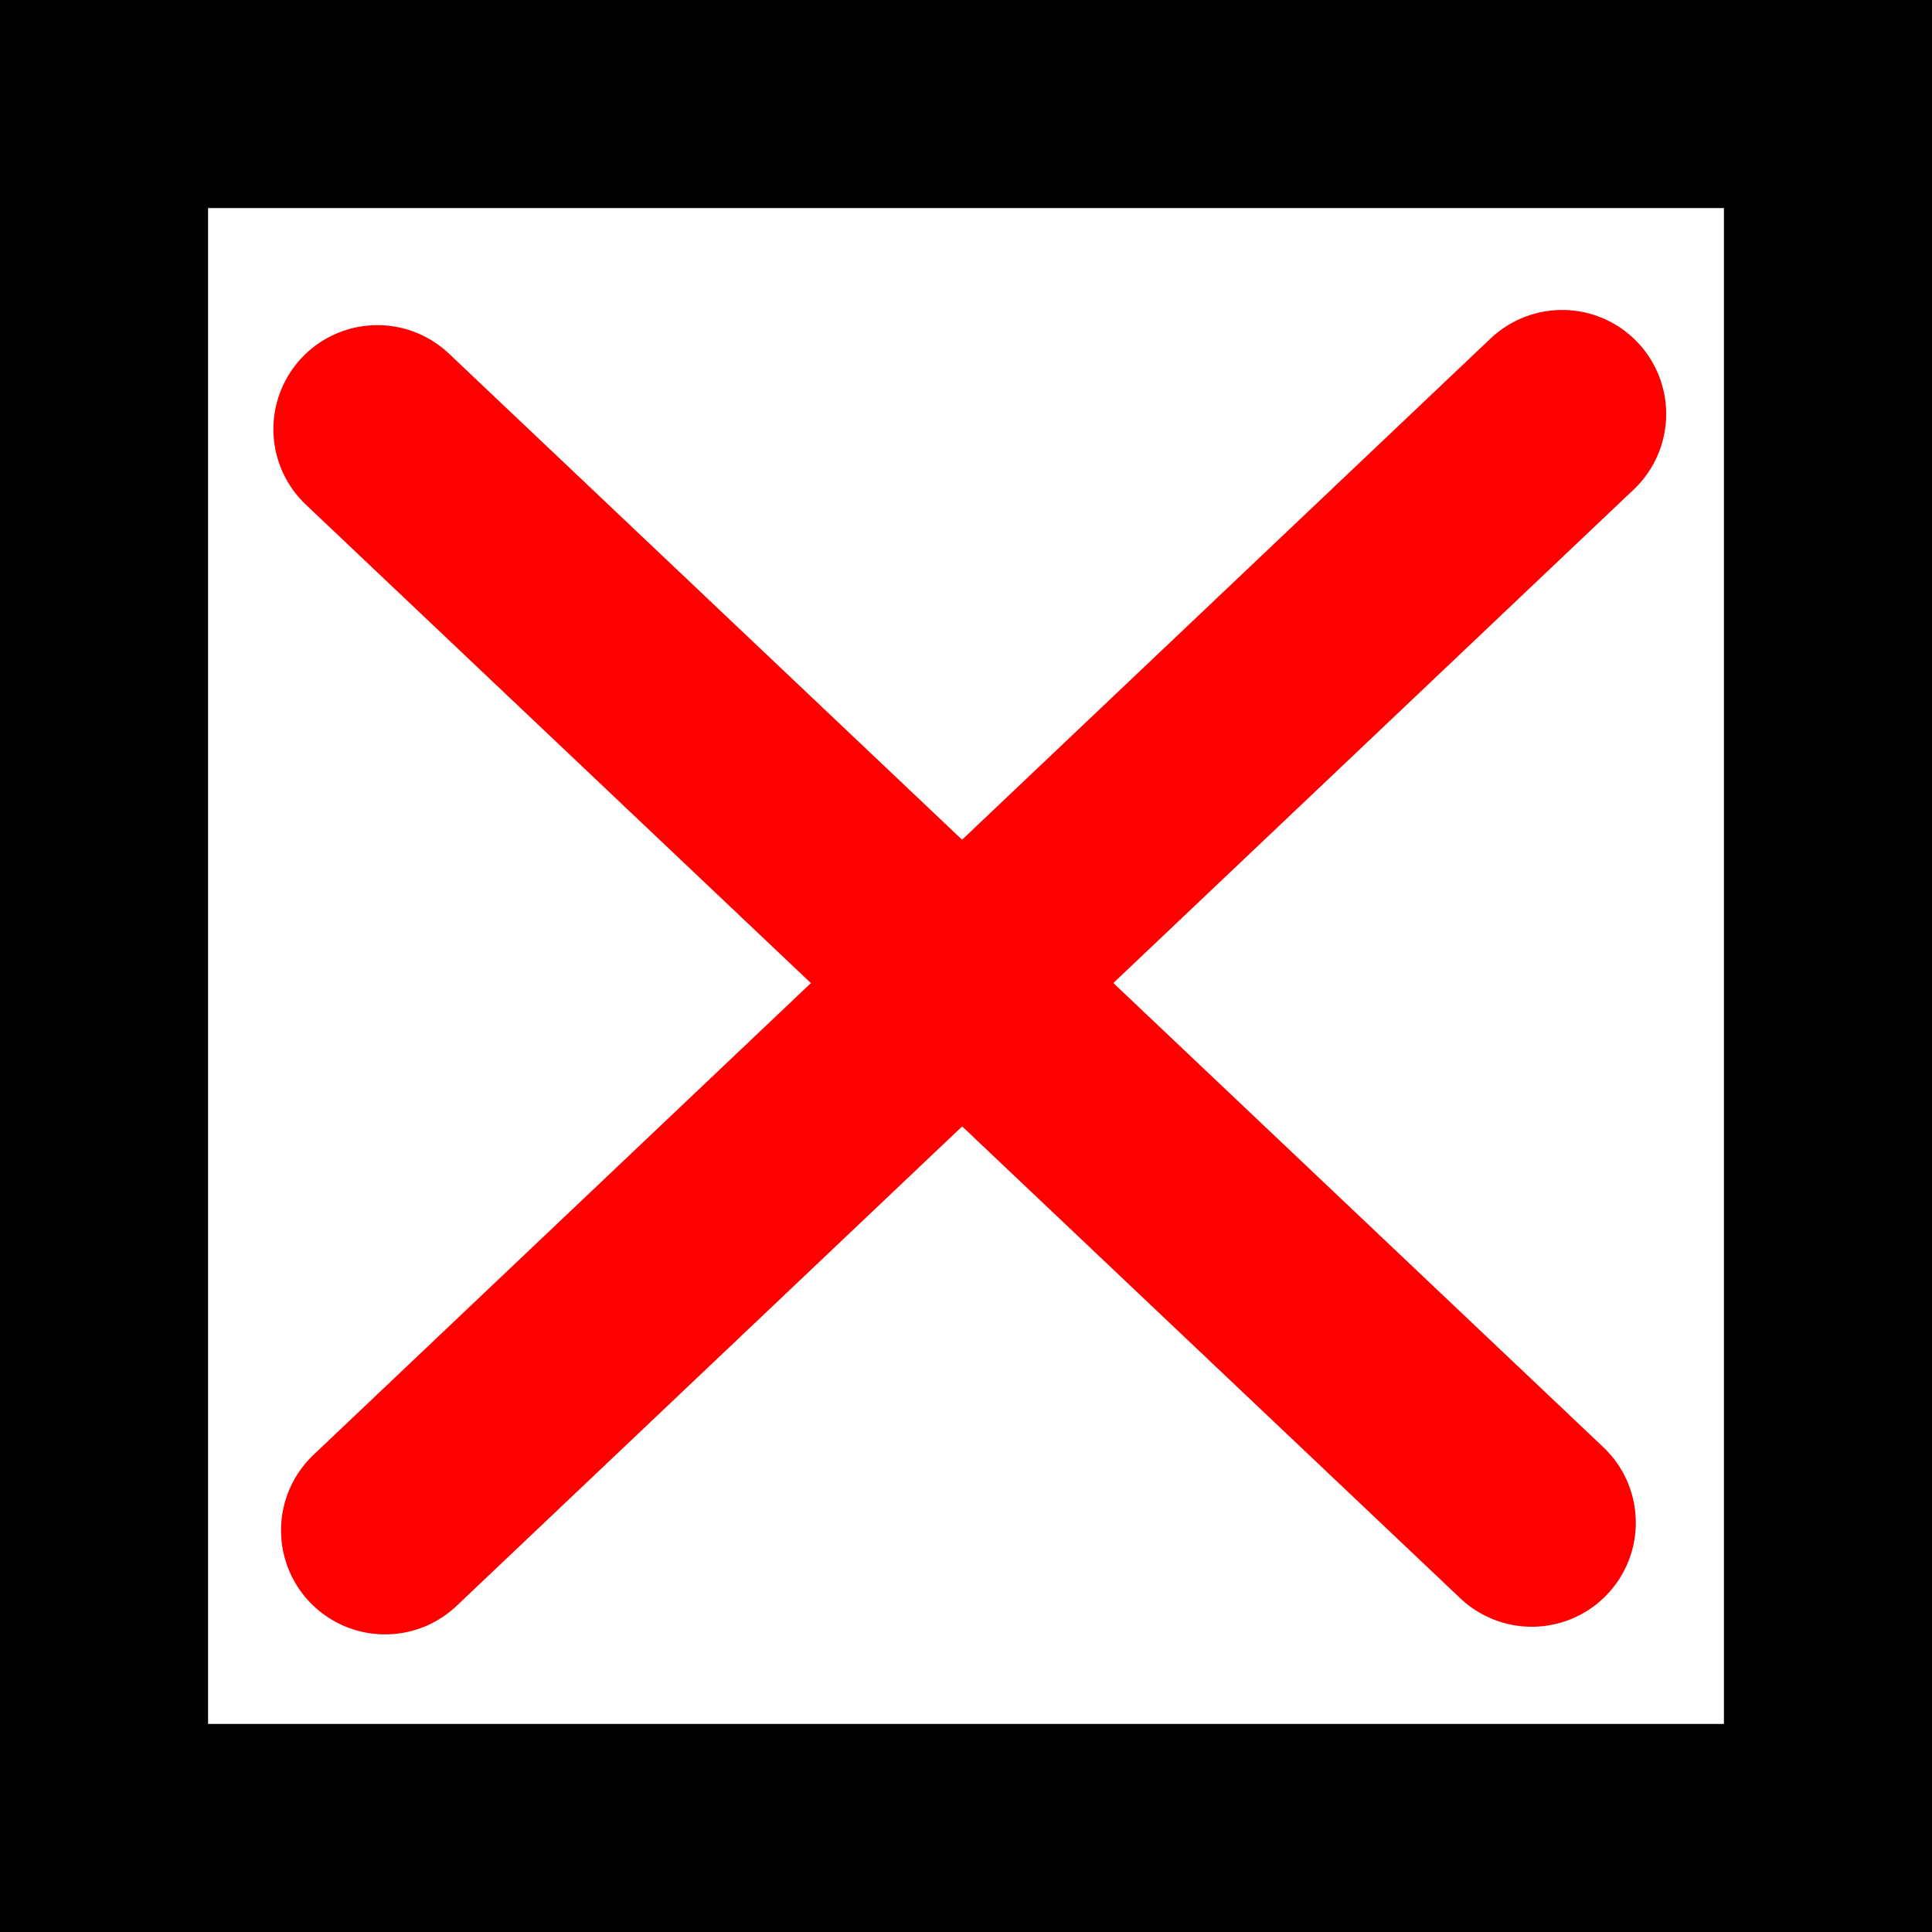 <svg version="1.1" xmlns="http://www.w3.org/2000/svg" xmlns:xlink="http://www.w3.org/1999/xlink" width="41.786" height="41.786" viewBox="0,0,41.786,41.786"><rect x="0" y="0" width="41.786" height="41.786" fill="#333333" stroke="none"/><g transform="translate(-219.107,-159.107)"><g stroke-width="4.5" stroke-miterlimit="10"><path d="M221.357,198.643v-37.286h37.286v37.286z" fill="#ffffff" stroke="#000000" stroke-linecap="butt"/><path d="M227.27,168.389l24.967,23.652" fill="none" stroke="#ff0000" stroke-linecap="round"/><path d="M227.435,192.206l25.459,-24.145" fill="none" stroke="#ff0000" stroke-linecap="round"/></g></g></svg>